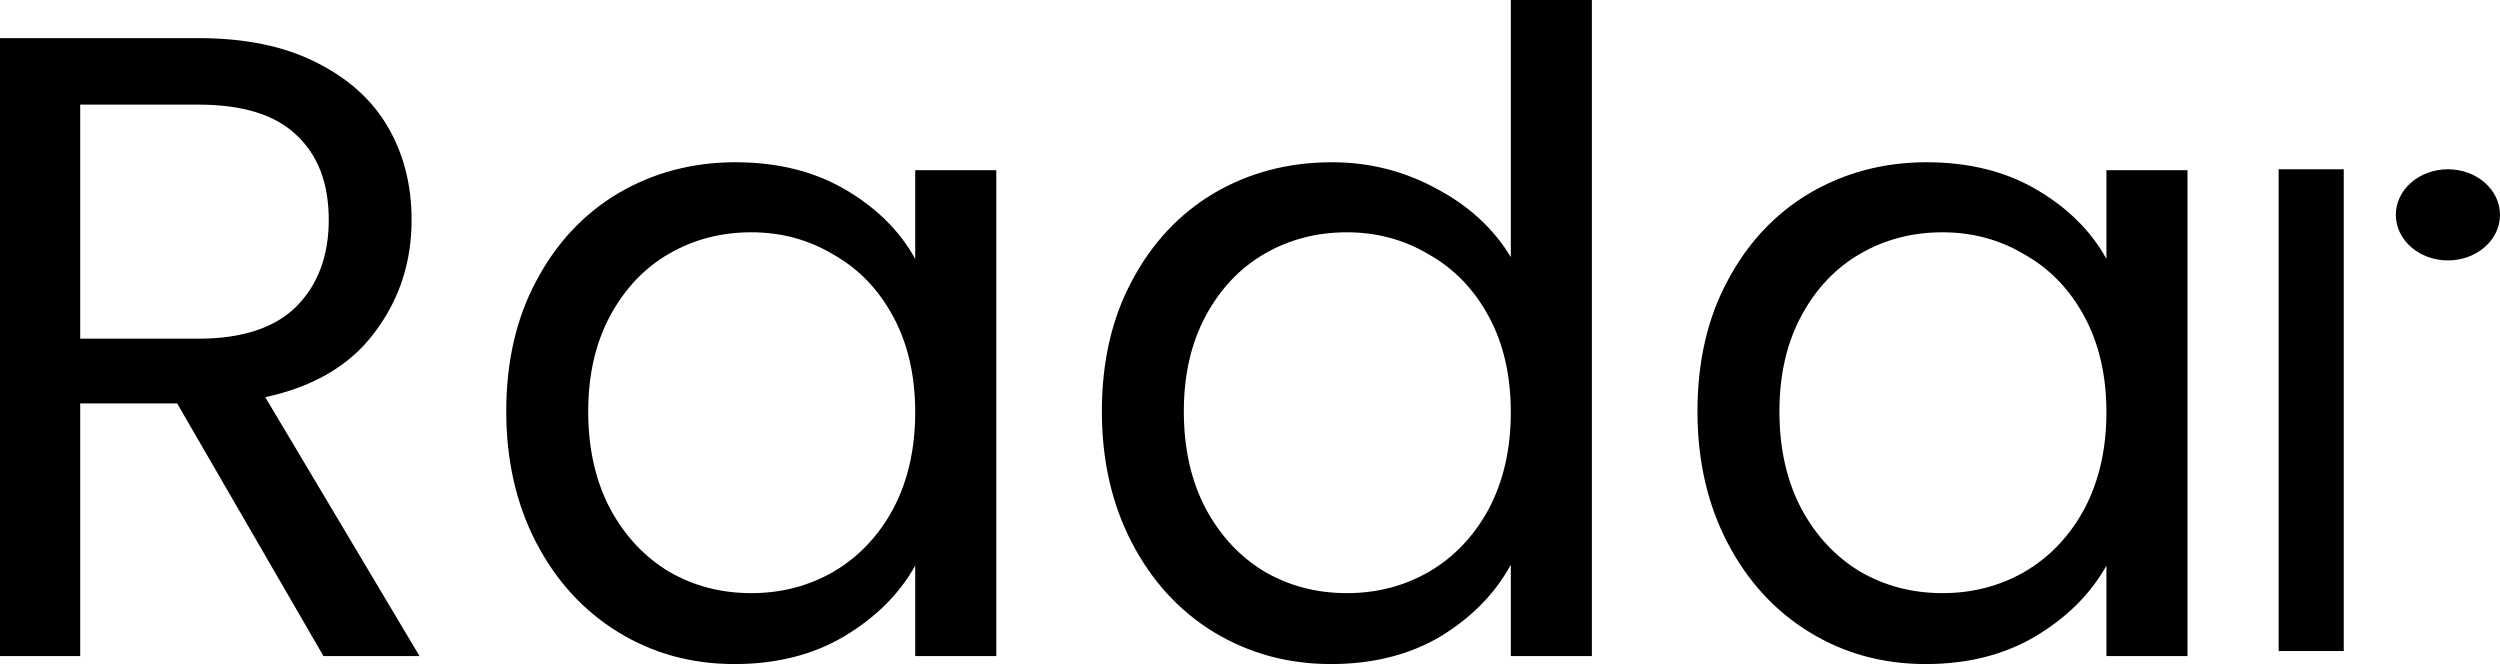 <svg width="192" height="51" viewBox="0 0 192 51" fill="none" xmlns="http://www.w3.org/2000/svg">
<path d="M24.842 50.387L13.605 30.981H6.16V50.387H0V2.928H15.23C18.795 2.928 21.796 3.541 24.233 4.766C26.714 5.992 28.564 7.649 29.783 9.737C31.001 11.825 31.61 14.208 31.61 16.887C31.61 20.155 30.663 23.037 28.768 25.534C26.917 28.031 24.12 29.688 20.374 30.505L32.22 50.387H24.842ZM6.16 26.011H15.23C18.569 26.011 21.074 25.194 22.743 23.559C24.413 21.88 25.248 19.655 25.248 16.887C25.248 14.072 24.413 11.893 22.743 10.35C21.119 8.806 18.614 8.035 15.23 8.035H6.16V26.011Z" fill="black"/>
<path d="M38.88 31.594C38.88 27.781 39.647 24.445 41.181 21.585C42.716 18.68 44.814 16.433 47.477 14.844C50.184 13.255 53.185 12.461 56.479 12.461C59.728 12.461 62.548 13.164 64.94 14.571C67.332 15.979 69.114 17.749 70.288 19.883V13.073H76.515V50.387H70.288V43.442C69.069 45.621 67.242 47.437 64.805 48.889C62.413 50.296 59.615 51 56.411 51C53.117 51 50.139 50.183 47.477 48.549C44.814 46.914 42.716 44.622 41.181 41.672C39.647 38.721 38.88 35.362 38.88 31.594ZM70.288 31.662C70.288 28.848 69.724 26.396 68.595 24.308C67.467 22.22 65.933 20.631 63.992 19.542C62.097 18.407 59.999 17.84 57.697 17.84C55.396 17.84 53.298 18.384 51.403 19.474C49.507 20.563 47.995 22.152 46.867 24.24C45.739 26.328 45.175 28.78 45.175 31.594C45.175 34.454 45.739 36.951 46.867 39.084C47.995 41.172 49.507 42.784 51.403 43.919C53.298 45.008 55.396 45.553 57.697 45.553C59.999 45.553 62.097 45.008 63.992 43.919C65.933 42.784 67.467 41.172 68.595 39.084C69.724 36.951 70.288 34.477 70.288 31.662Z" fill="black"/>
<path d="M84.623 31.594C84.623 27.781 85.39 24.445 86.924 21.585C88.458 18.68 90.557 16.433 93.219 14.844C95.927 13.255 98.95 12.461 102.289 12.461C105.177 12.461 107.862 13.142 110.344 14.503C112.826 15.82 114.721 17.567 116.03 19.746V0H122.257V50.387H116.03V43.374C114.812 45.598 113.007 47.437 110.615 48.889C108.223 50.296 105.426 51 102.222 51C98.927 51 95.927 50.183 93.219 48.549C90.557 46.914 88.458 44.622 86.924 41.672C85.39 38.721 84.623 35.362 84.623 31.594ZM116.03 31.662C116.03 28.848 115.466 26.396 114.338 24.308C113.21 22.22 111.675 20.631 109.735 19.542C107.84 18.407 105.741 17.84 103.44 17.84C101.139 17.84 99.04 18.384 97.145 19.474C95.25 20.563 93.738 22.152 92.61 24.24C91.482 26.328 90.918 28.78 90.918 31.594C90.918 34.454 91.482 36.951 92.61 39.084C93.738 41.172 95.25 42.784 97.145 43.919C99.04 45.008 101.139 45.553 103.44 45.553C105.741 45.553 107.84 45.008 109.735 43.919C111.675 42.784 113.21 41.172 114.338 39.084C115.466 36.951 116.03 34.477 116.03 31.662Z" fill="black"/>
<path d="M130.365 31.594C130.365 27.781 131.132 24.445 132.667 21.585C134.201 18.68 136.299 16.433 138.962 14.844C141.669 13.255 144.67 12.461 147.964 12.461C151.213 12.461 154.034 13.164 156.425 14.571C158.817 15.979 160.599 17.749 161.773 19.883V13.073H168V50.387H161.773V43.442C160.554 45.621 158.727 47.437 156.29 48.889C153.898 50.296 151.1 51 147.897 51C144.602 51 141.624 50.183 138.962 48.549C136.299 46.914 134.201 44.622 132.667 41.672C131.132 38.721 130.365 35.362 130.365 31.594ZM161.773 31.662C161.773 28.848 161.209 26.396 160.08 24.308C158.952 22.22 157.418 20.631 155.478 19.542C153.582 18.407 151.484 17.84 149.183 17.84C146.881 17.84 144.783 18.384 142.888 19.474C140.992 20.563 139.481 22.152 138.352 24.24C137.224 26.328 136.66 28.78 136.66 31.594C136.66 34.454 137.224 36.951 138.352 39.084C139.481 41.172 140.992 42.784 142.888 43.919C144.783 45.008 146.881 45.553 149.183 45.553C151.484 45.553 153.582 45.008 155.478 43.919C157.418 42.784 158.952 41.172 160.08 39.084C161.209 36.951 161.773 34.477 161.773 31.662Z" fill="black"/>
<path d="M192 16.5C192 18.433 190.209 20 188 20C185.791 20 184 18.433 184 16.5C184 14.567 185.791 13 188 13C190.209 13 192 14.567 192 16.5Z" fill="black"/>
<path d="M175 13H180V50H175V13Z" fill="black"/>
</svg>
